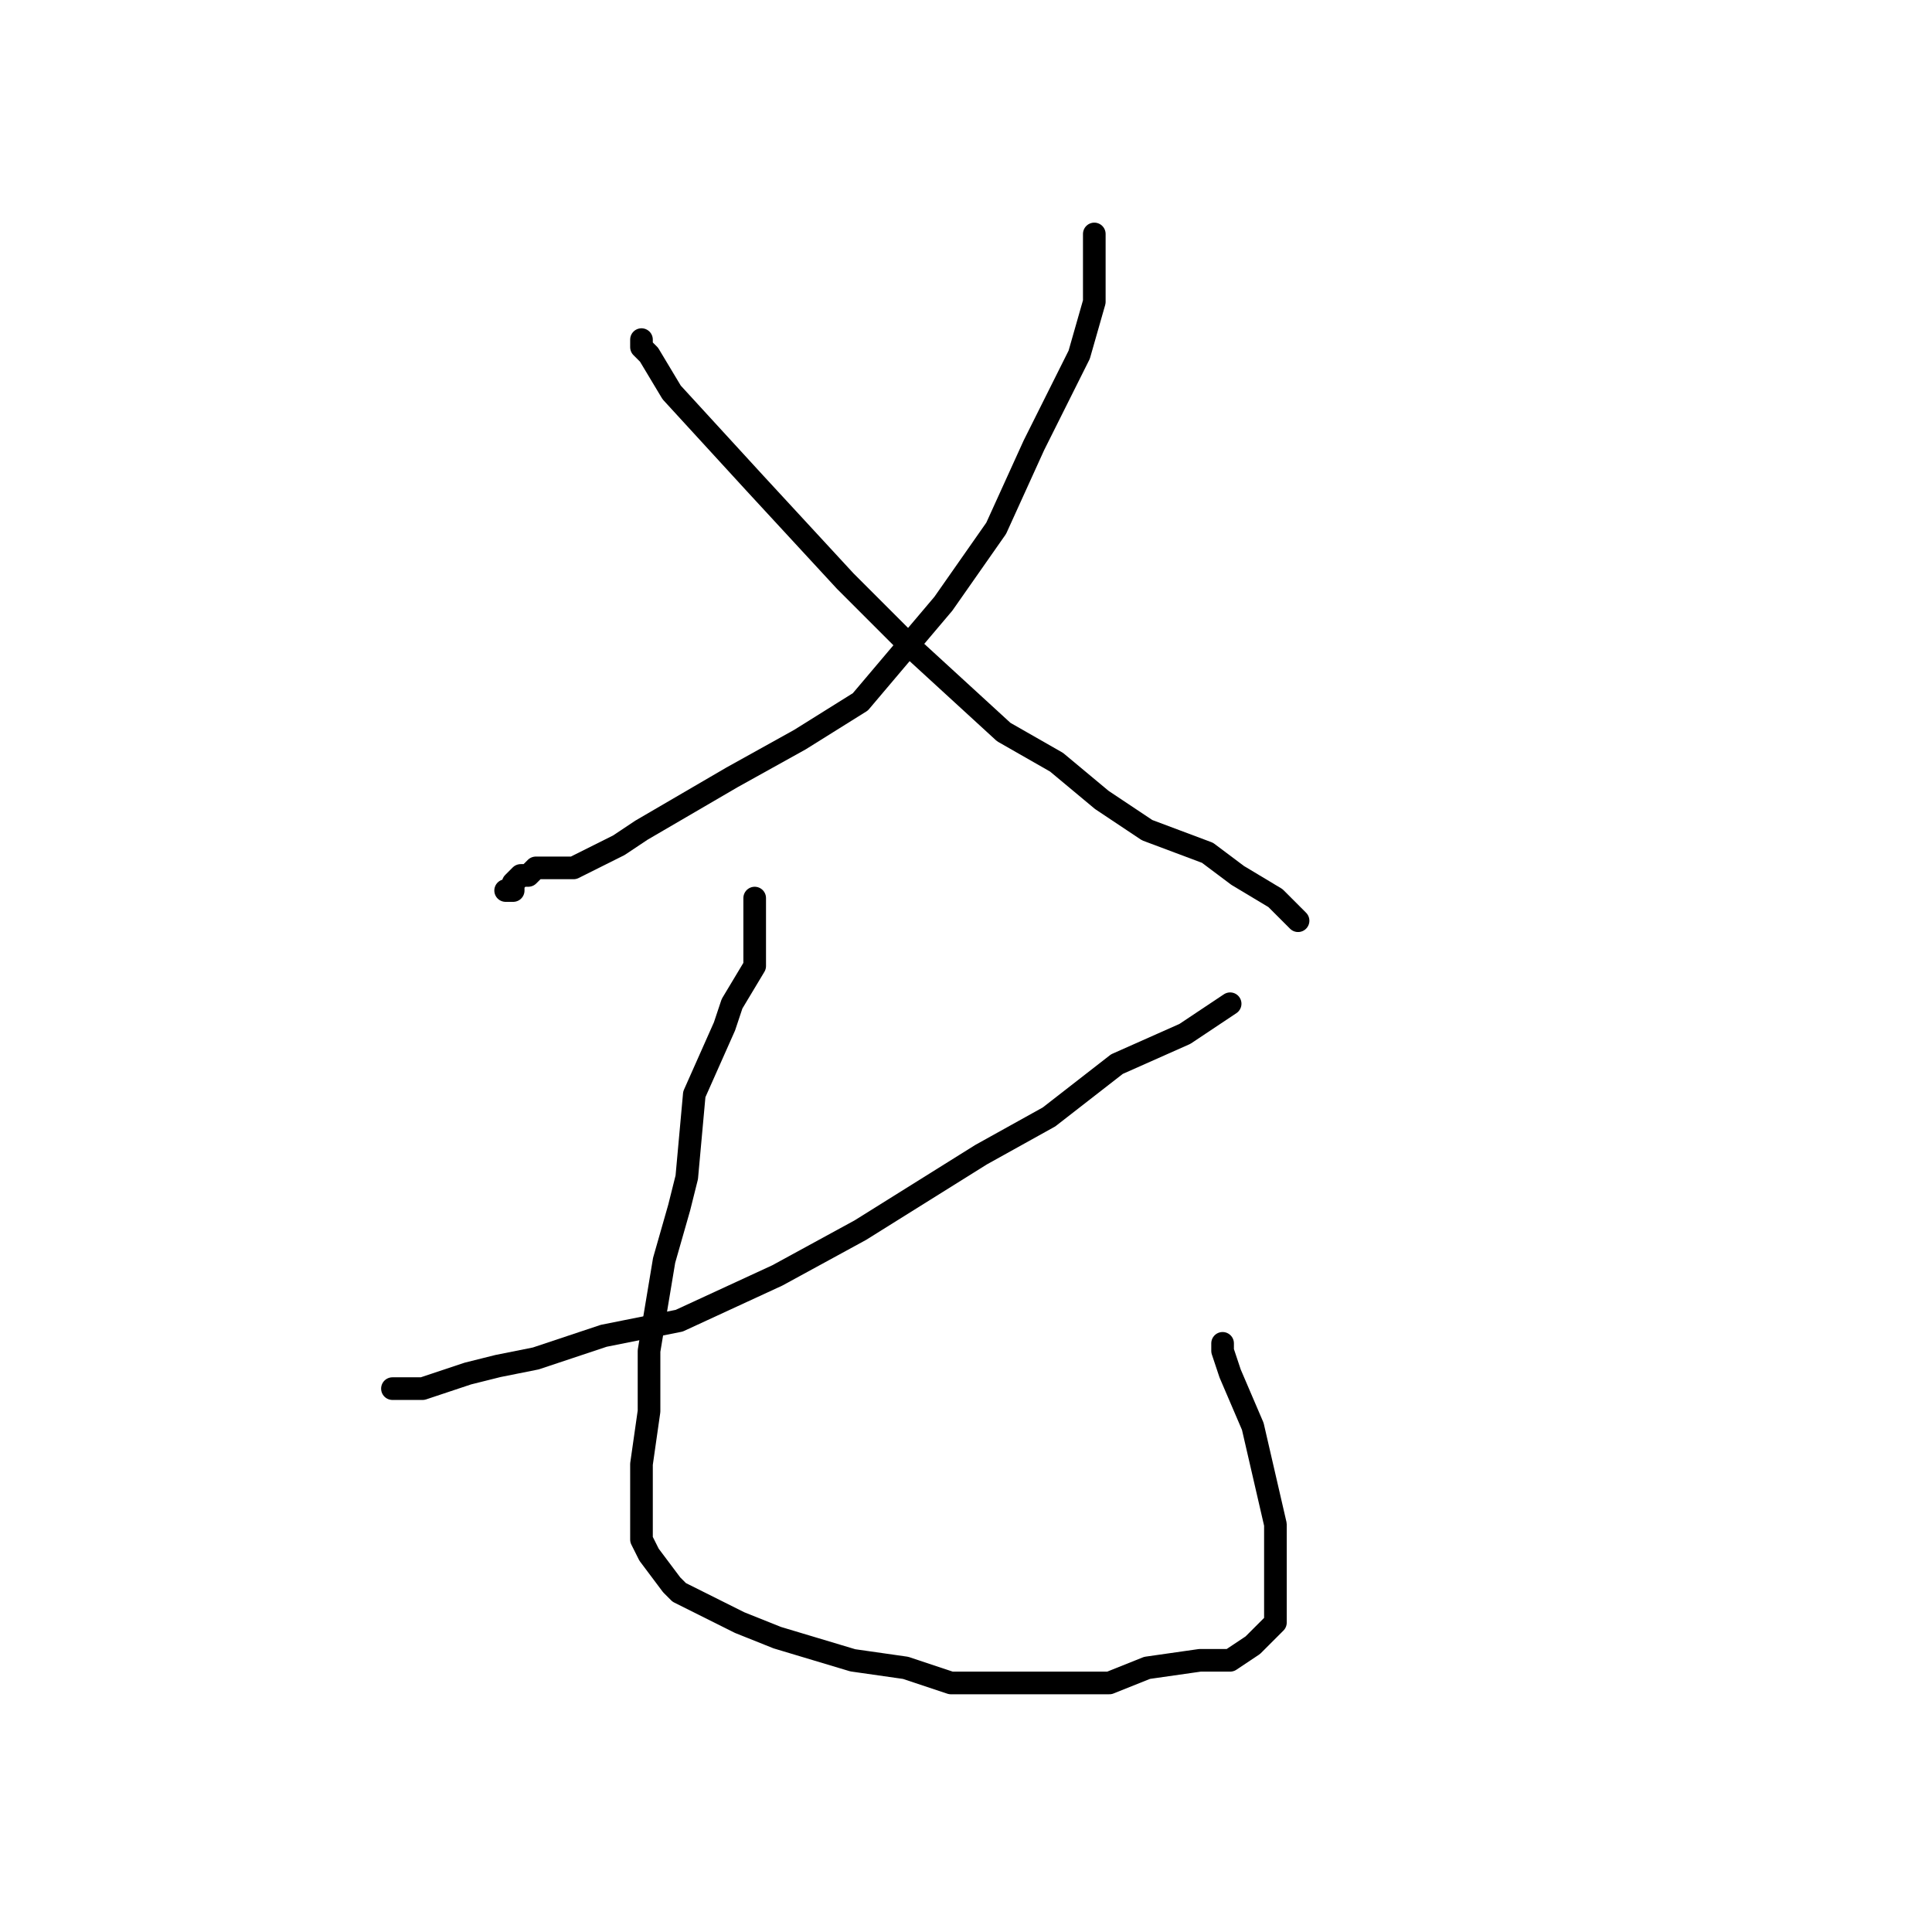 <?xml version="1.0" standalone="no"?>
    <svg width="256" height="256" xmlns="http://www.w3.org/2000/svg" version="1.1">
    <polyline stroke="black" stroke-width="3" stroke-linecap="round" fill="transparent" stroke-linejoin="round" points="145 31 145 38 145 40 143 47 137 59 132 70 125 80 114 93 106 98 97 103 85 110 82 112 76 115 73 115 72 115 71 115 70 116 69 116 68 117 68 118 67 118 67 118 " />
        <polyline stroke="black" stroke-width="3" stroke-linecap="round" fill="transparent" stroke-linejoin="round" points="85 45 85 46 86 47 89 52 100 64 112 77 121 86 133 97 140 101 146 106 152 110 160 113 164 116 169 119 171 121 172 122 172 122 " />
        <polyline stroke="black" stroke-width="3" stroke-linecap="round" fill="transparent" stroke-linejoin="round" points="163 133 163 133 157 137 148 141 139 148 130 153 114 163 103 169 90 175 80 177 71 180 66 181 62 182 56 184 54 184 53 184 52 184 52 184 " />
        <polyline stroke="black" stroke-width="3" stroke-linecap="round" fill="transparent" stroke-linejoin="round" points="100 119 100 121 100 125 100 128 97 133 96 136 92 145 91 156 90 160 88 167 86 179 86 187 85 194 85 197 85 200 85 202 85 204 86 206 89 210 90 211 92 212 98 215 103 217 113 220 120 221 126 223 133 223 137 223 143 223 147 223 152 221 159 220 163 220 166 218 167 217 169 215 169 214 169 212 169 207 169 202 166 189 163 182 162 179 162 178 162 178 " />
        </svg>